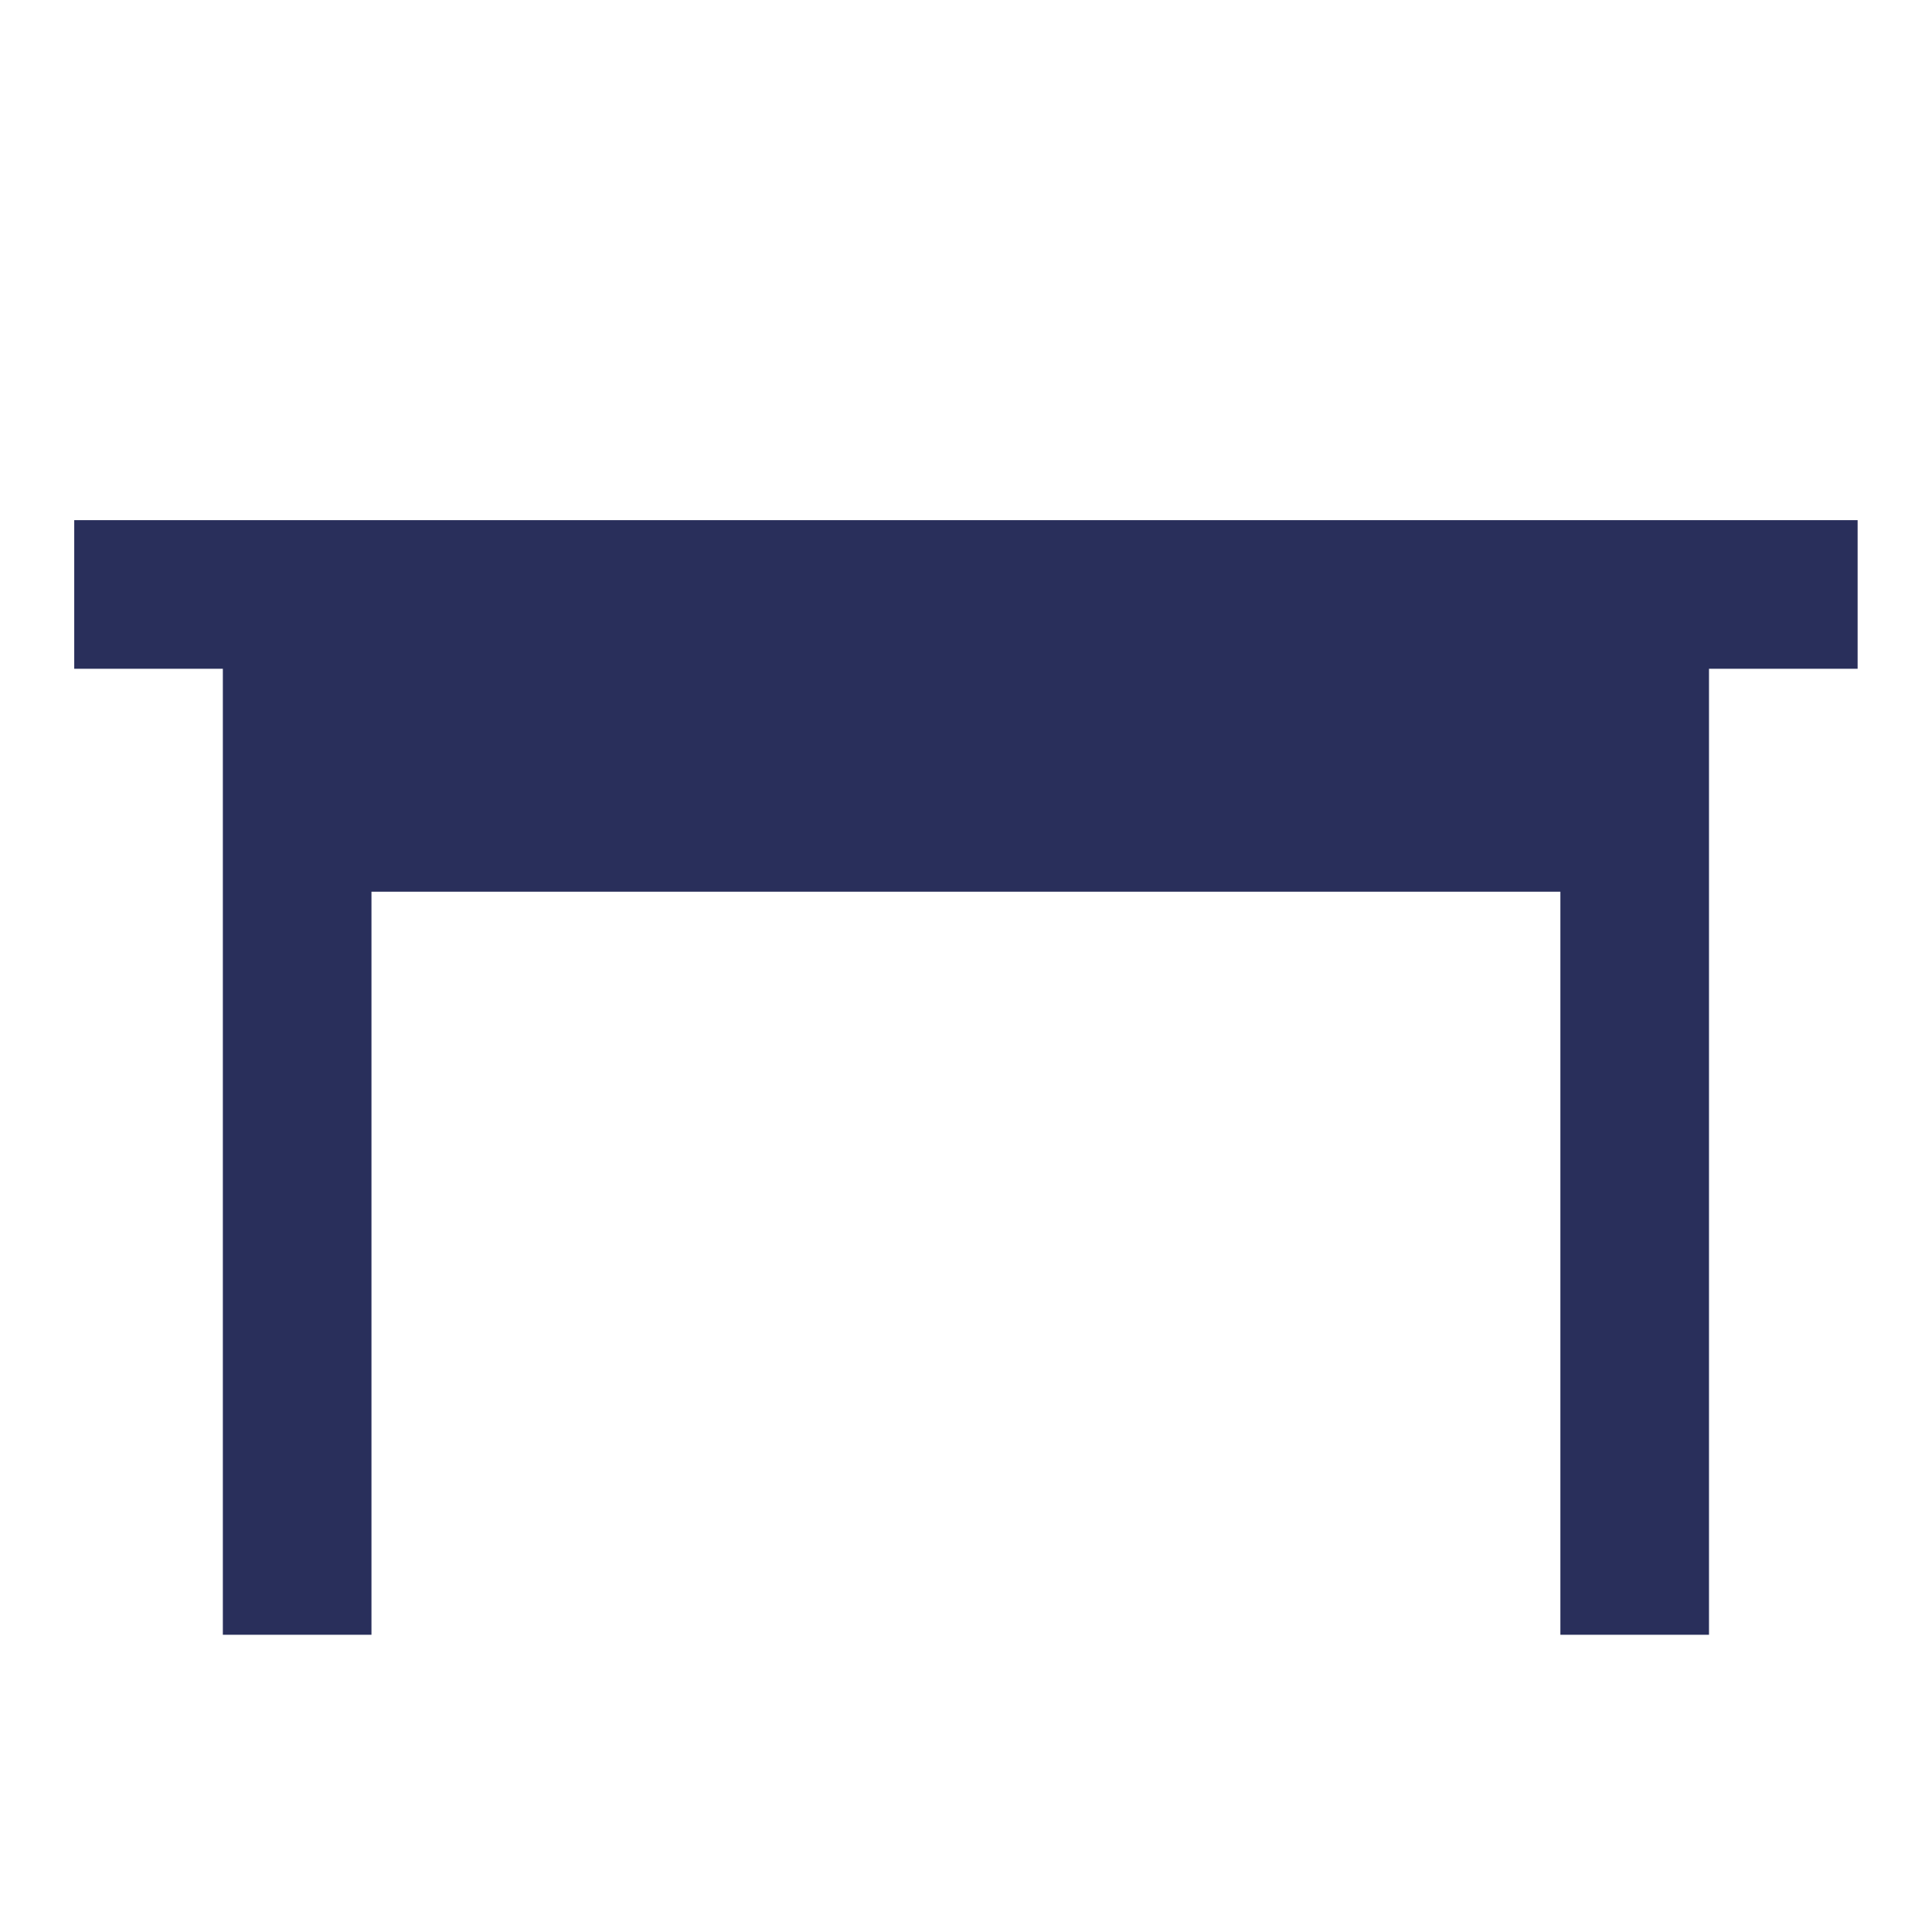 <svg id="Layer_1" data-name="Layer 1" xmlns="http://www.w3.org/2000/svg" viewBox="0 0 26 26"><defs><style>.cls-1{fill:#292f5b;}</style></defs><polygon class="cls-1" points="24.999 7 0.999 7 0.999 9 2.999 9 2.999 22 4.999 22 4.999 12 20.999 12 20.999 22 22.999 22 22.999 9 24.999 9 24.999 7"/></svg>